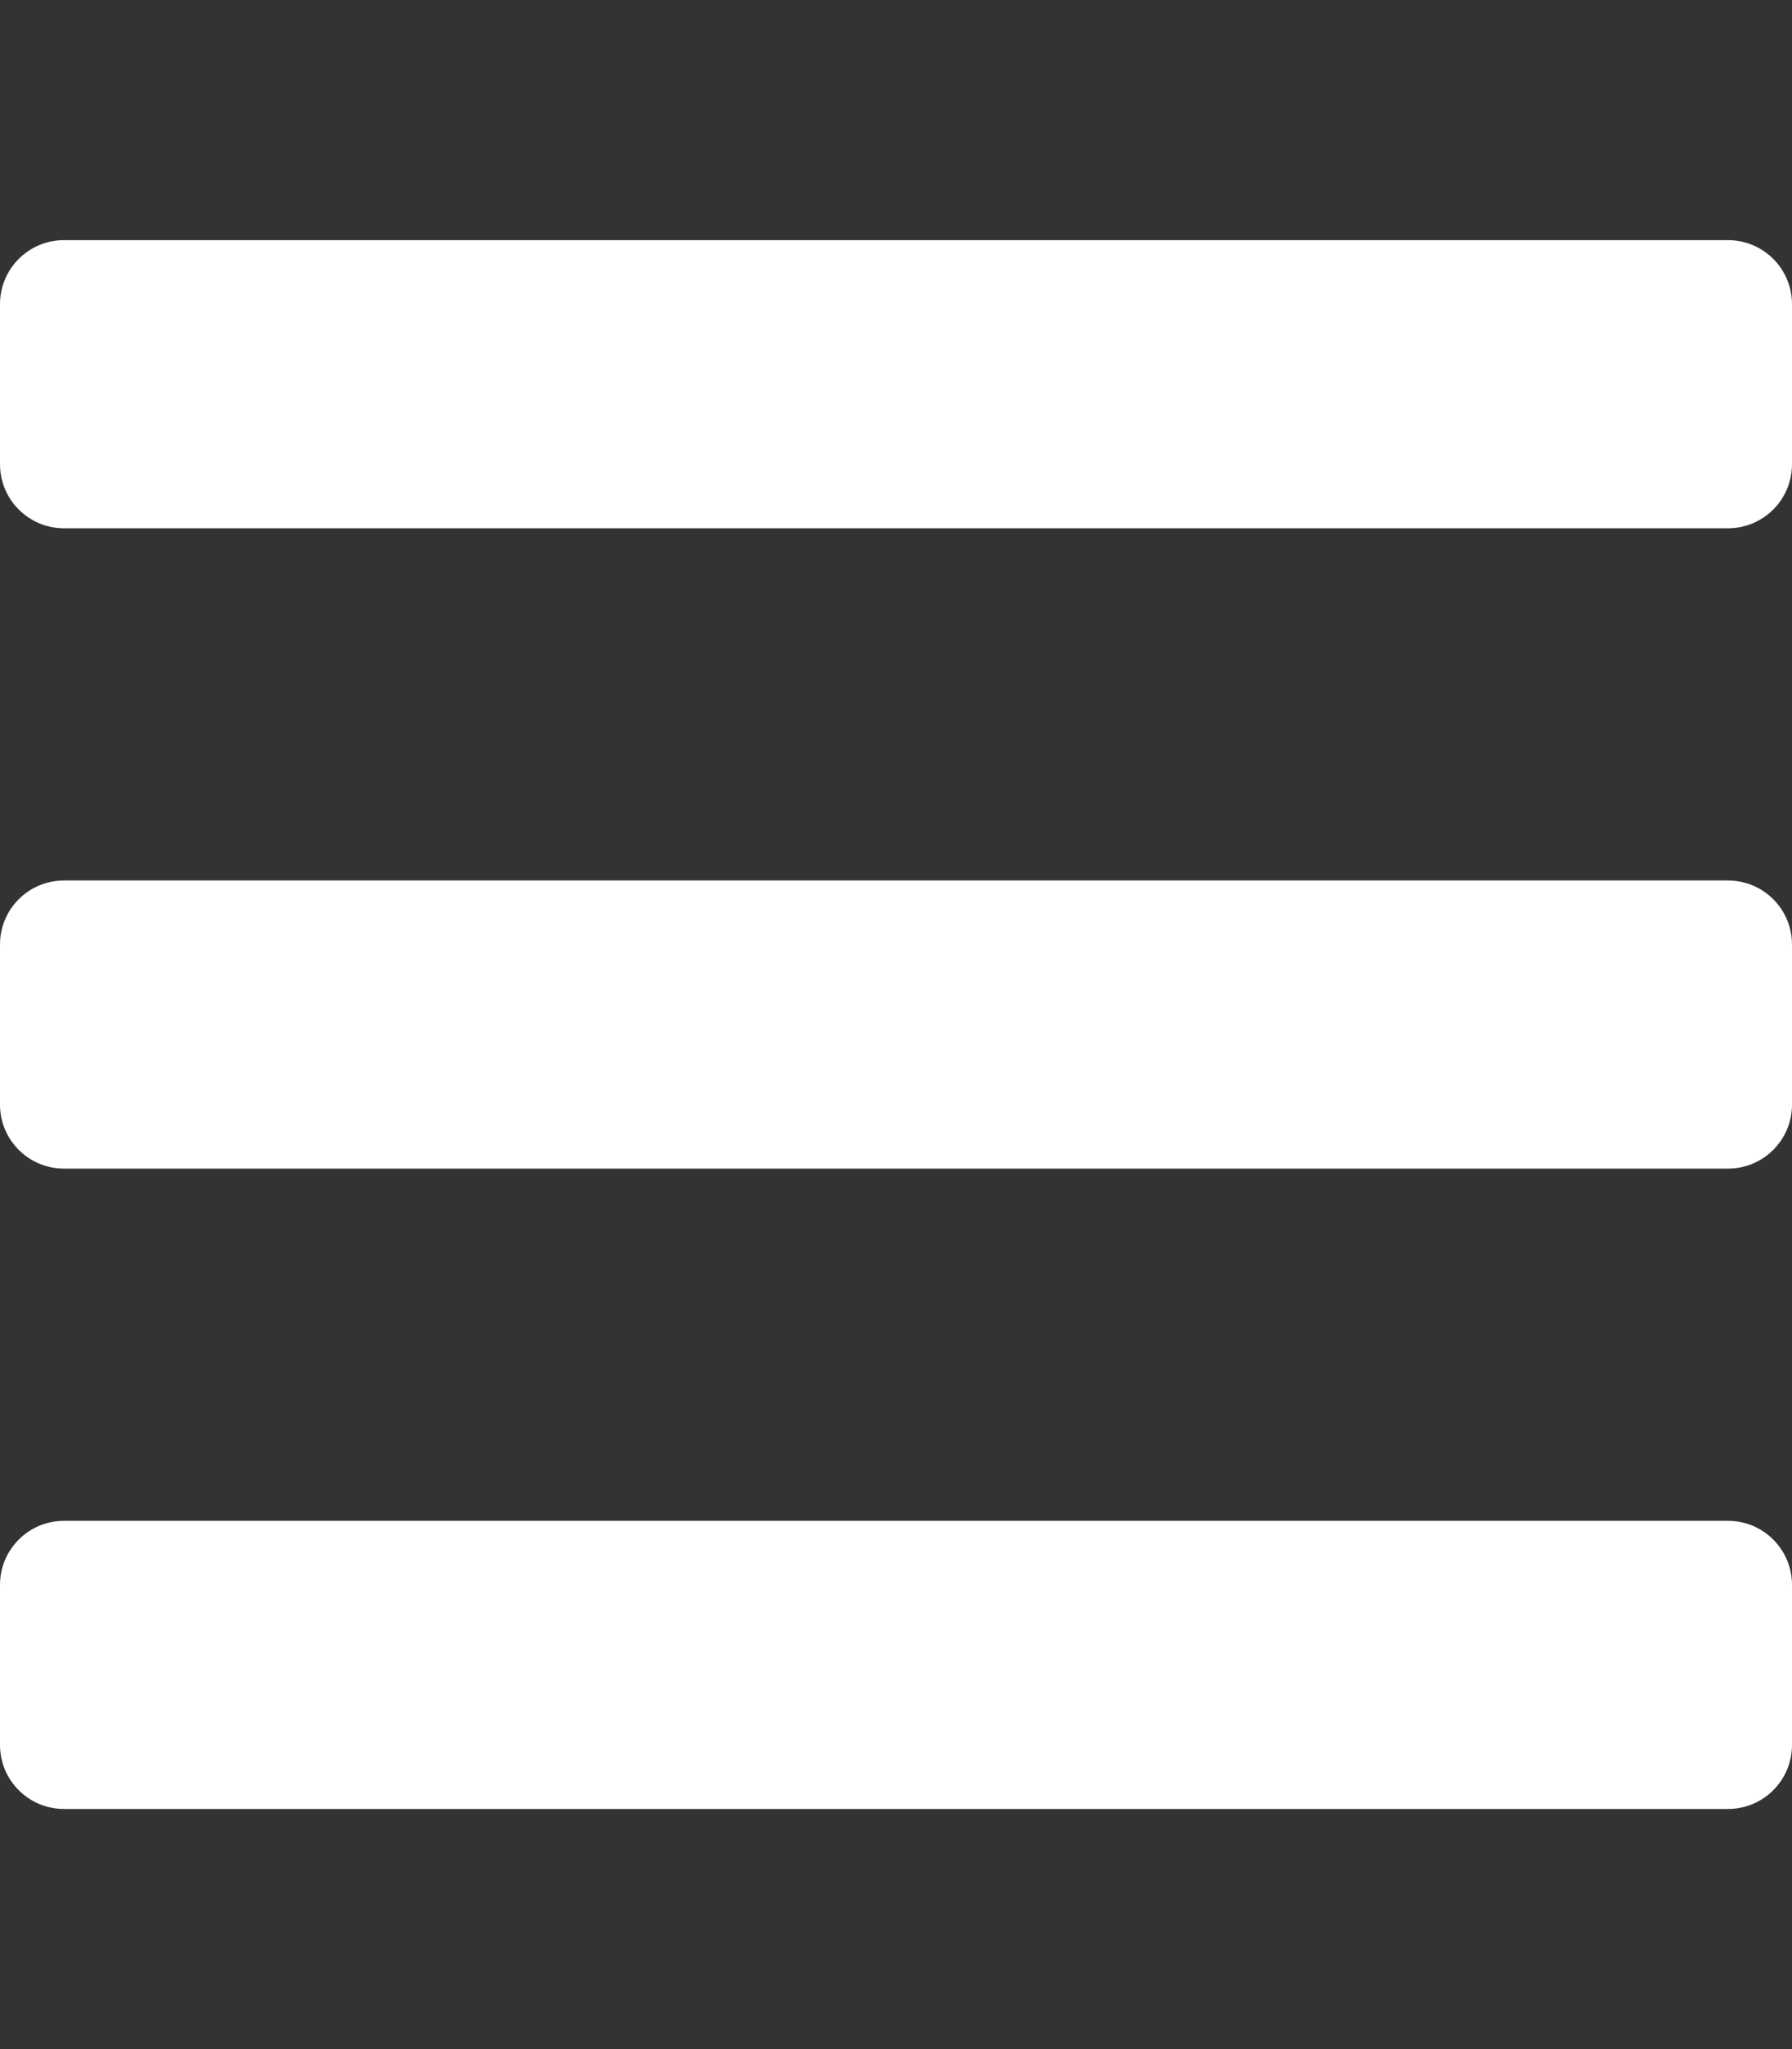 <svg width="91" height="104" viewBox="0 0 91 104" fill="none" xmlns="http://www.w3.org/2000/svg">
<rect x="0" y="0" width="91" height="104" fill="#333333" stroke="none"/>
<path d="M3.25 26.812H87.75C89.545 26.812 91 25.358 91 23.562V15.438C91 13.643 89.545 12.188 87.75 12.188H3.25C1.455 12.188 0 13.643 0 15.438V23.562C0 25.358 1.455 26.812 3.25 26.812ZM3.25 59.312H87.75C89.545 59.312 91 57.858 91 56.062V47.938C91 46.142 89.545 44.688 87.75 44.688H3.25C1.455 44.688 0 46.142 0 47.938V56.062C0 57.858 1.455 59.312 3.25 59.312ZM3.25 91.812H87.75C89.545 91.812 91 90.358 91 88.562V80.438C91 78.642 89.545 77.188 87.75 77.188H3.25C1.455 77.188 0 78.642 0 80.438V88.562C0 90.358 1.455 91.812 3.25 91.812Z" fill="white"/>
</svg>
